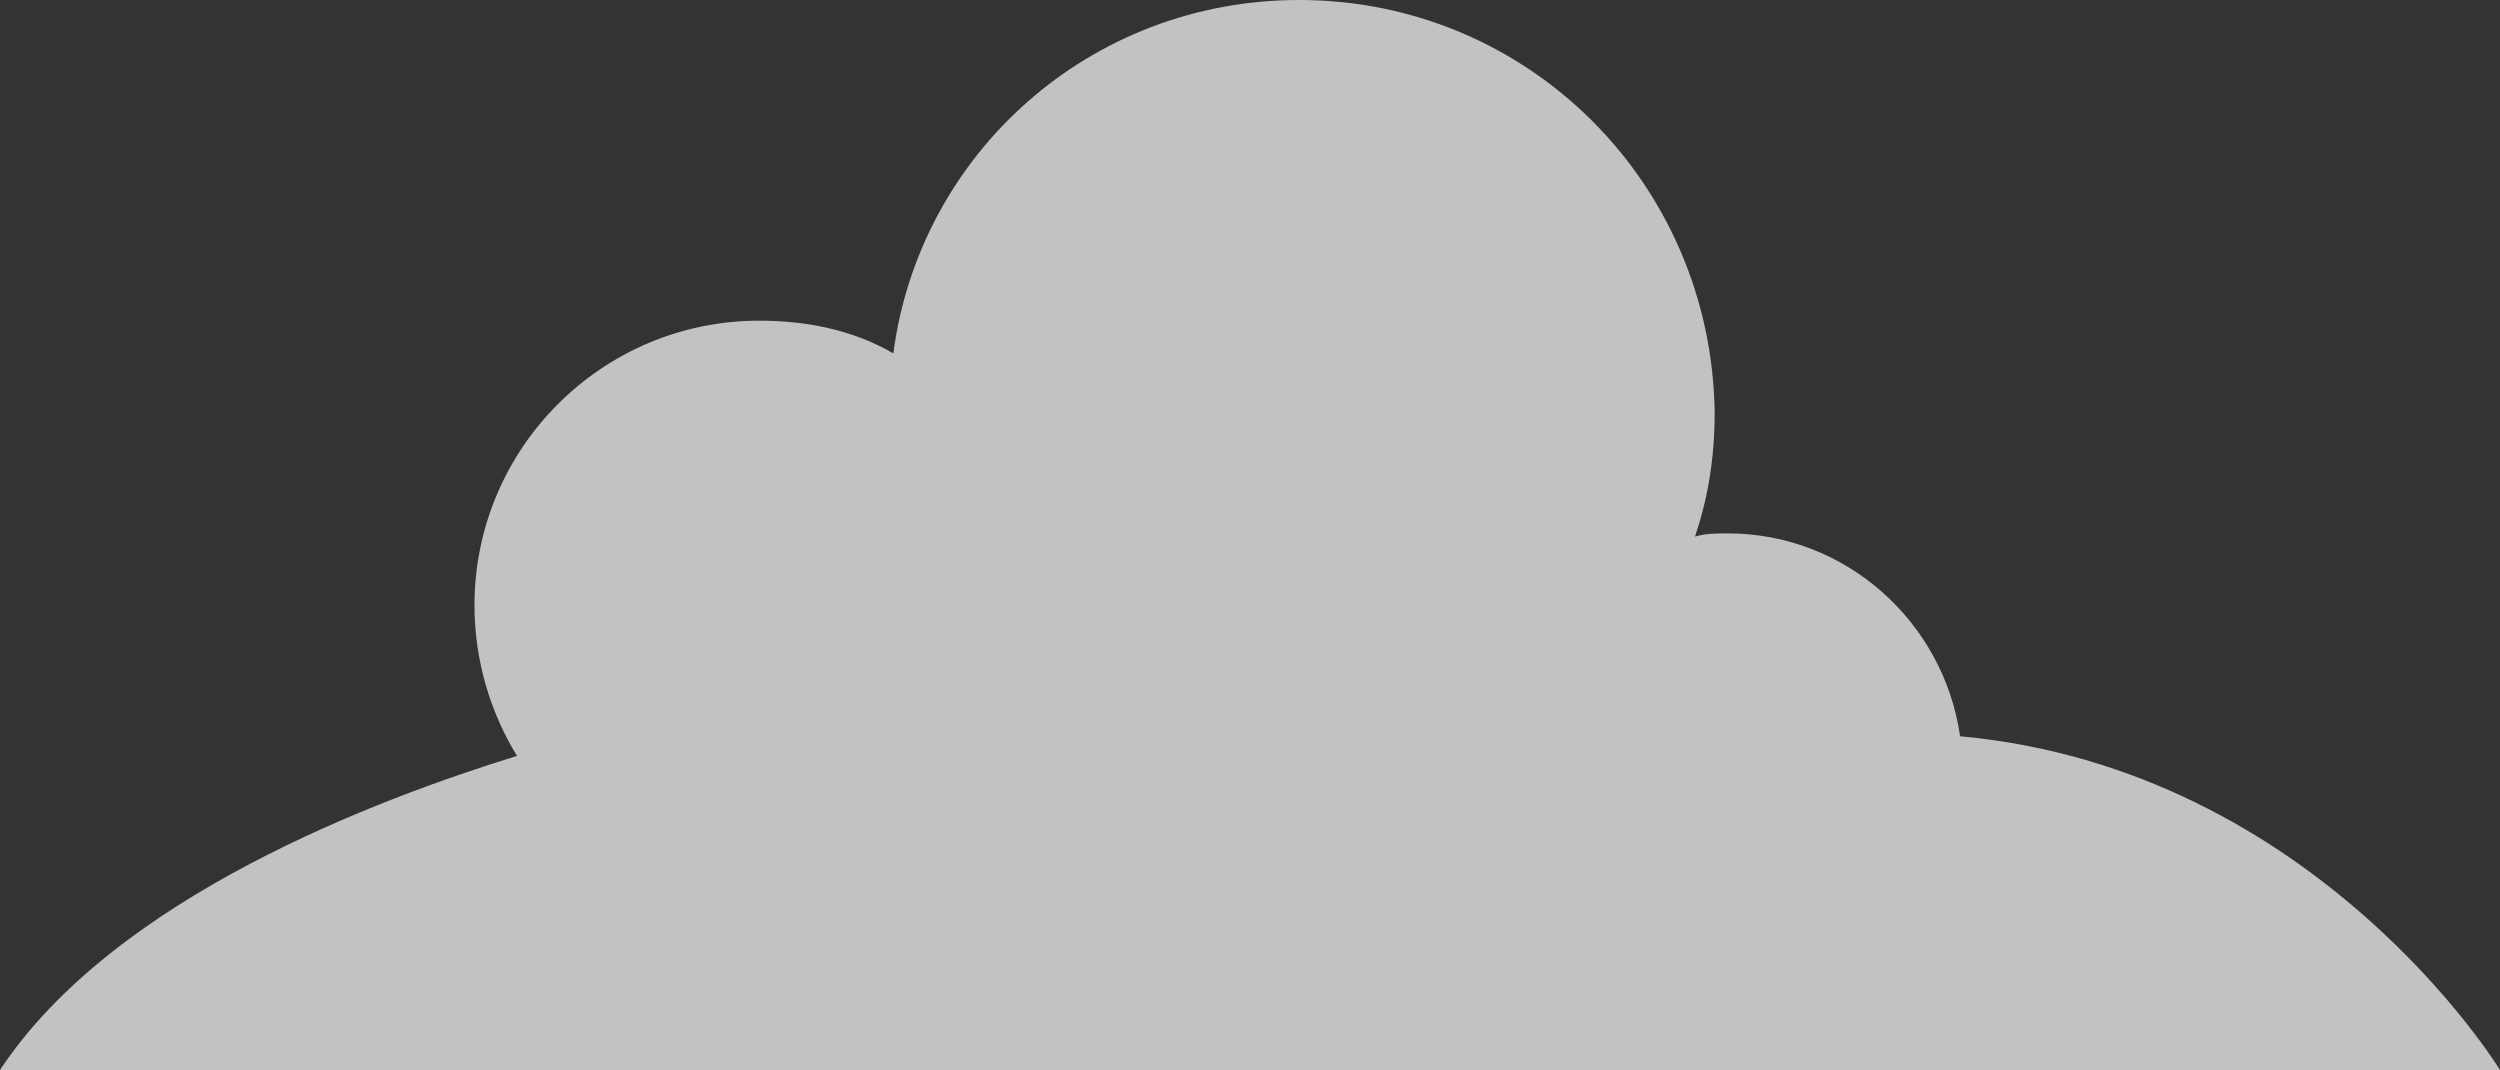 <?xml version="1.0" encoding="utf-8"?>
<!-- Generator: Adobe Illustrator 19.1.0, SVG Export Plug-In . SVG Version: 6.00 Build 0)  -->
<svg version="1.1" id="Layer_1" xmlns="http://www.w3.org/2000/svg" xmlns:xlink="http://www.w3.org/1999/xlink" x="0px" y="0px"
	 viewBox="0 0 76.4 32.7" enable-background="new 0 0 76.4 32.7" xml:space="preserve">
<rect x="0" y="0" width="76.4" height="32.7" fill="#333333" stroke="none"/>
<path opacity="0.7" fill="#FFFFFF" d="M0,32.7h76.4c0,0-5.6-9.2-16.5-10.2c-0.5-3.5-3.5-6.2-7.1-6.2c-0.3,0-0.7,0-1,0.1
	c0.4-1.2,0.6-2.4,0.6-3.8C52.3,5.6,46.7,0,39.7,0c-6.4,0-11.6,4.7-12.4,10.8c-1.2-0.7-2.6-1-4.1-1c-4.8,0-8.7,3.9-8.7,8.7
	c0,1.7,0.5,3.3,1.3,4.6C11.6,24.4,3.5,27.4,0,32.7z"/>
</svg>
